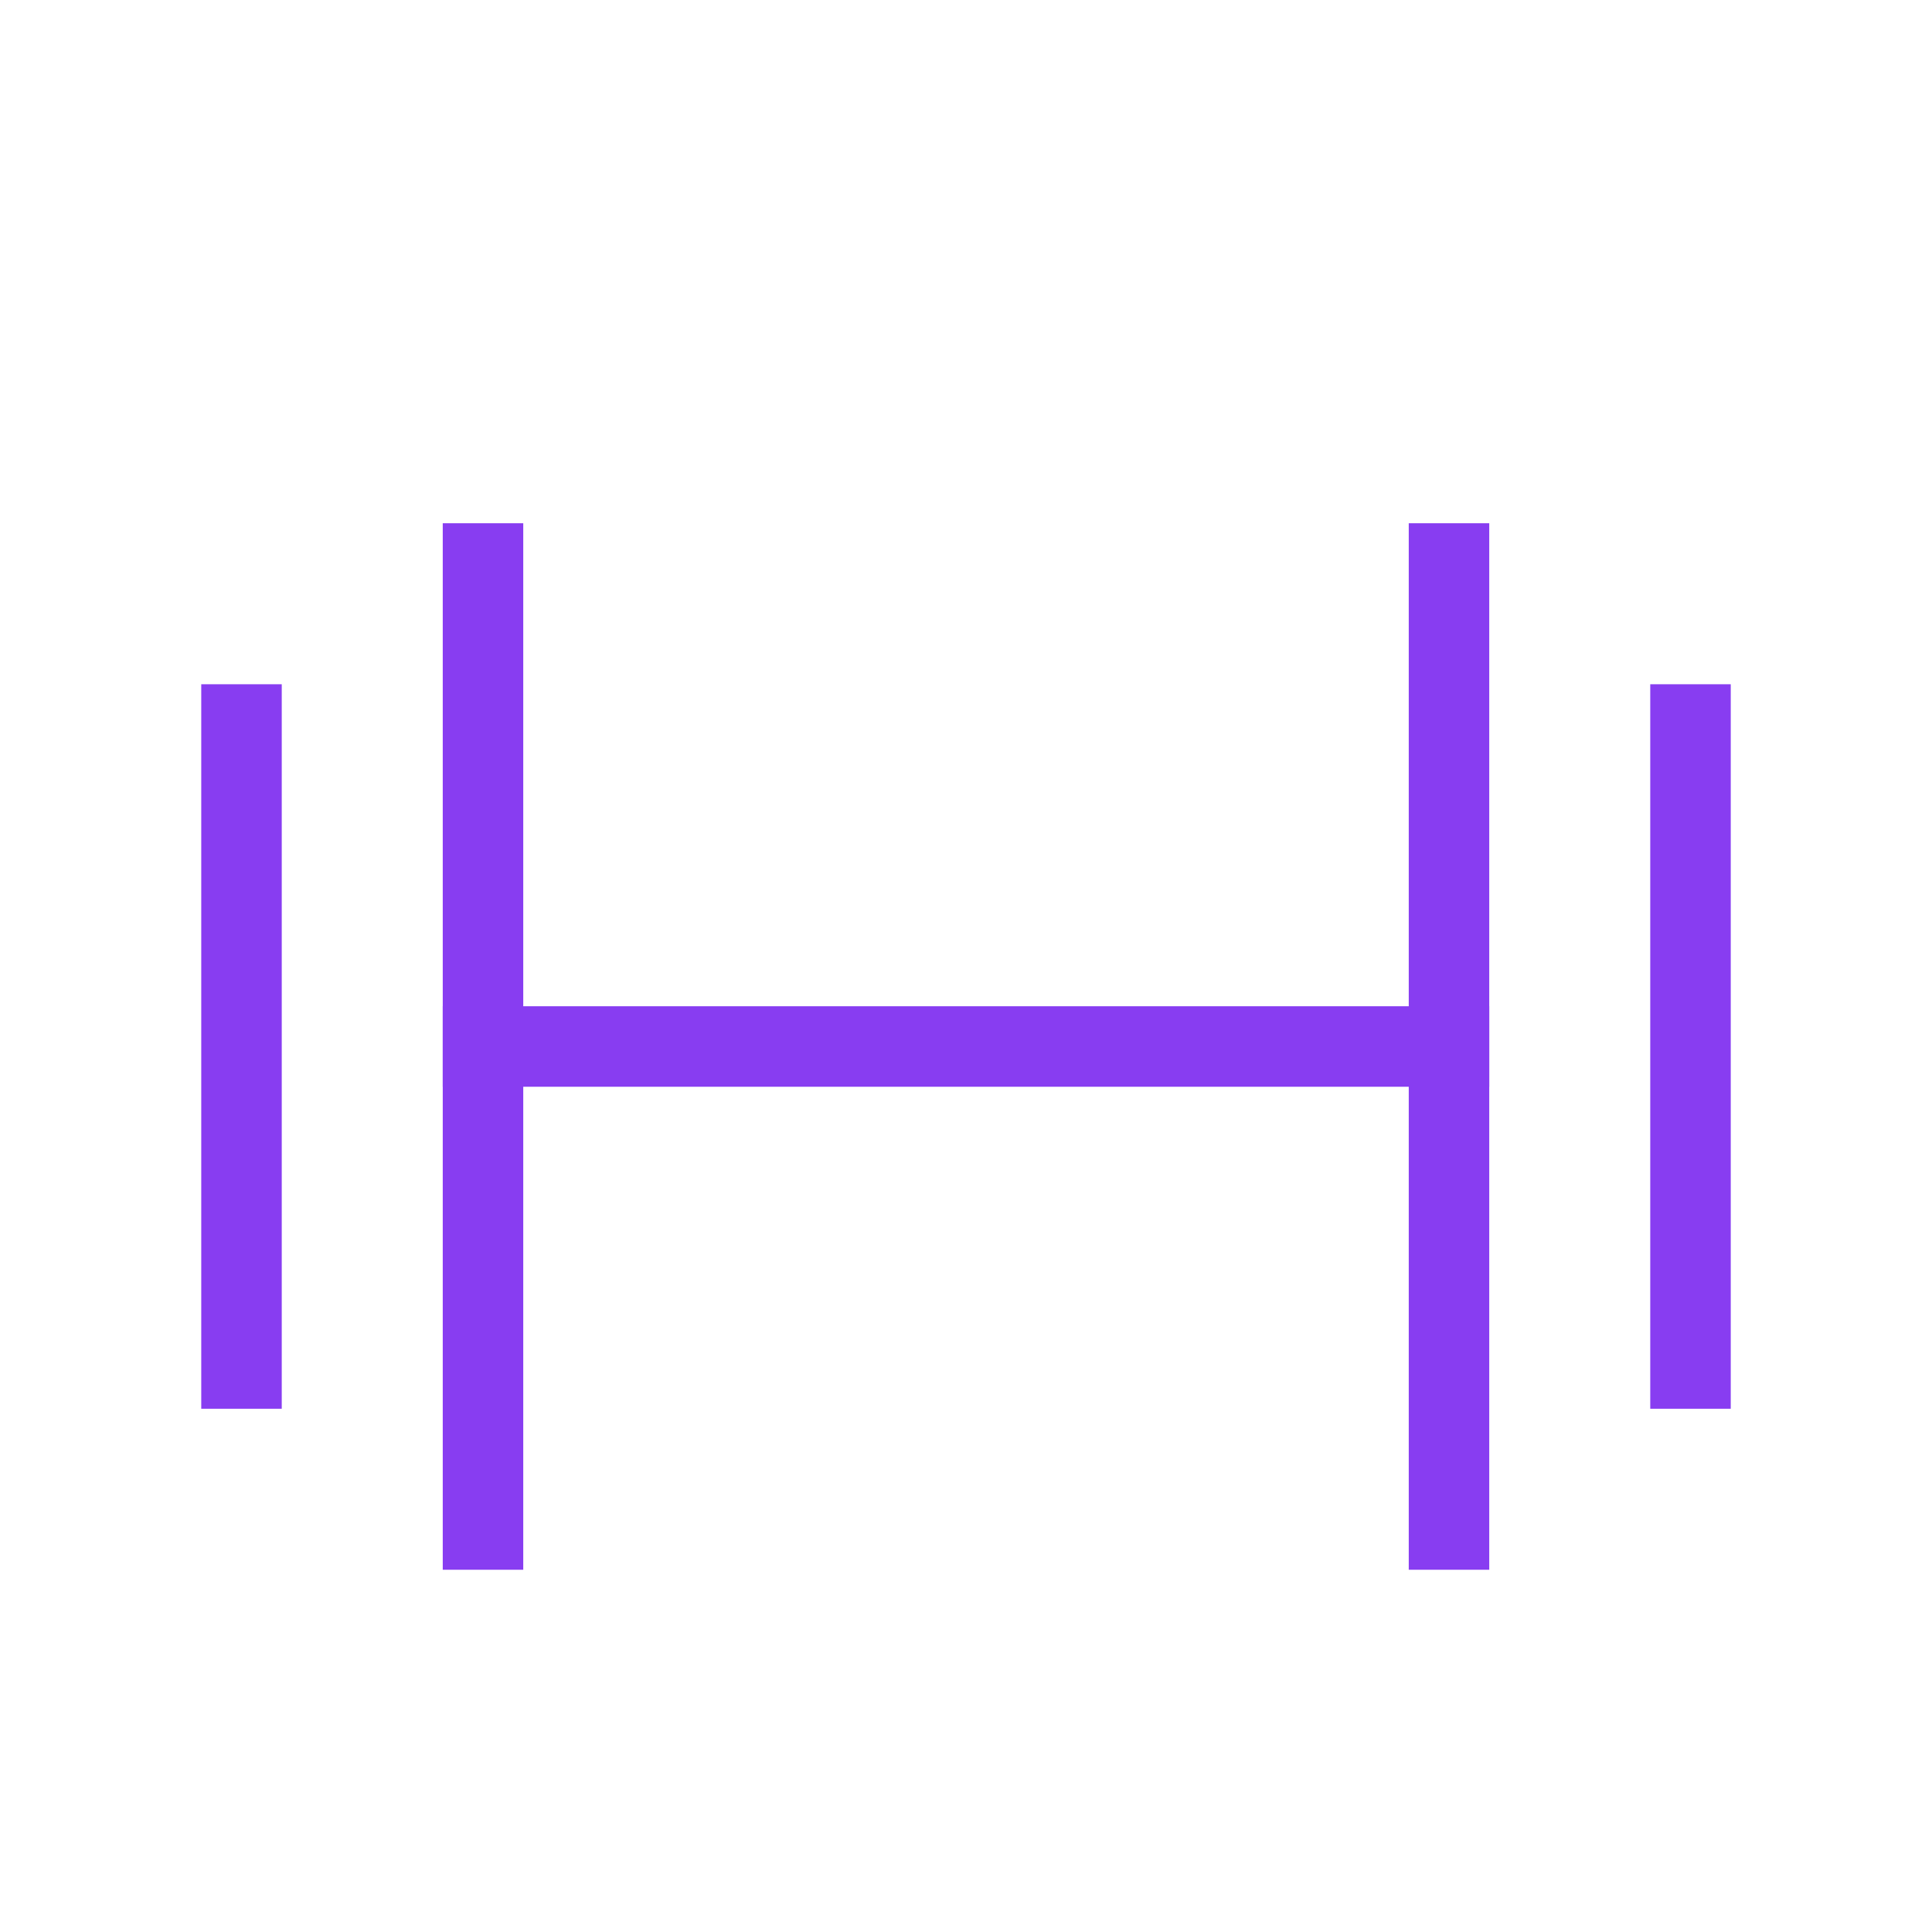 <svg width="48px" height="48px" viewBox="0 0 24 24" fill="none" xmlns="http://www.w3.org/2000/svg" aria-labelledby="fitIconTitle" stroke="#883DF1" stroke-width="1" stroke-linecap="square" stroke-linejoin="miter" color="#883DF1"> <title id="fitIconTitle">Fit</title> <line x1="6" y1="7" x2="6" y2="19"/> <line x1="18" y1="7" x2="18" y2="19"/> <line x1="21" y1="9" x2="21" y2="17"/> <line x1="3" y1="9" x2="3" y2="17"/> <path d="M6 13H18"/> </svg>